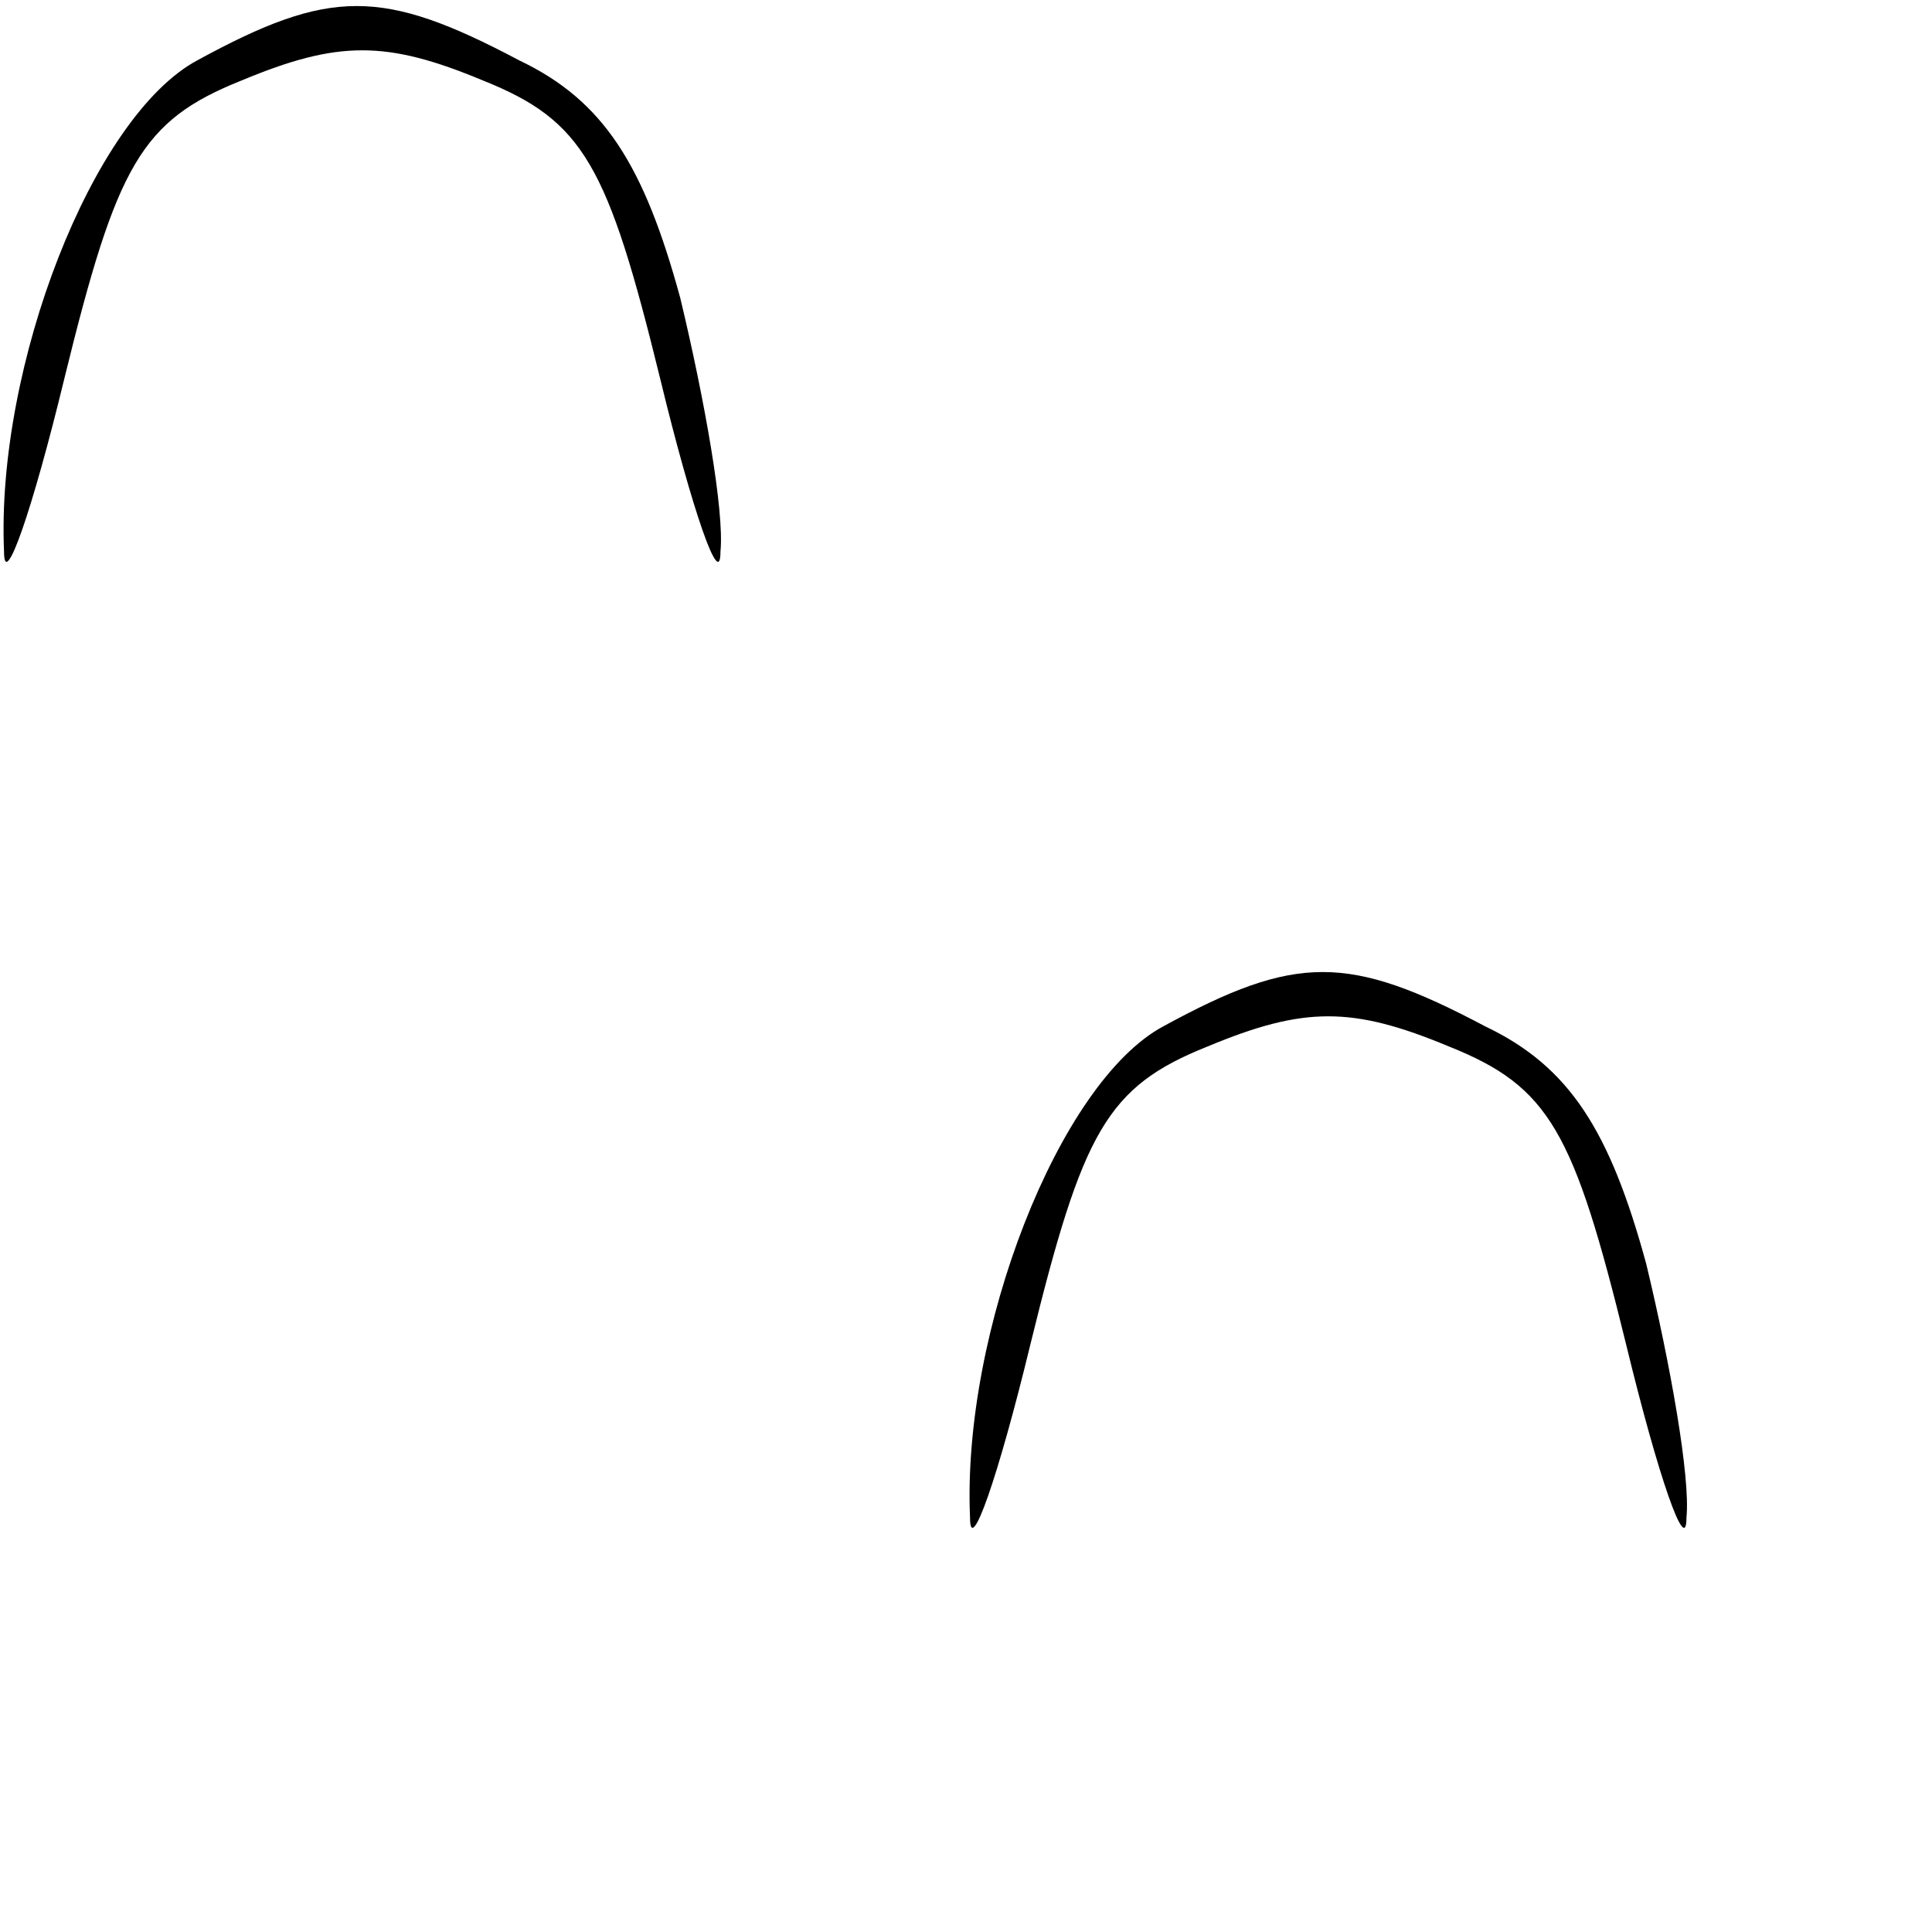 <?xml version="1.0" standalone="no"?>
<!DOCTYPE svg PUBLIC "-//W3C//DTD SVG 20010904//EN"
 "http://www.w3.org/TR/2001/REC-SVG-20010904/DTD/svg10.dtd">
<svg version="1.0" xmlns="http://www.w3.org/2000/svg"
 width="48pt" height="48pt" viewBox="0 0 48 48"
 preserveAspectRatio="xMidYMid meet">

<g transform="translate(0,48) scale(0.1,-0.1)"
fill="#000000" stroke="none">
<path d="M49 465 c-26 -14 -50 -76 -48 -122 0 -10 7 10 15 43 13 53 19 64 44
74 24 10 36 10 60 0 25 -10 31 -21 44 -74 8 -33 15 -53 15 -43 1 10 -4 38 -10
63 -9 33 -19 49 -40 59 -34 18 -47 18 -80 0z"/>
<path d="M289 225 c-26 -14 -50 -76 -48 -122 0 -10 7 10 15 43 13 53 19 64 44
74 24 10 36 10 60 0 25 -10 31 -21 44 -74 8 -33 15 -53 15 -43 1 10 -4 38 -10
63 -9 33 -19 49 -40 59 -34 18 -47 18 -80 0z"/>
</g>
</svg>
